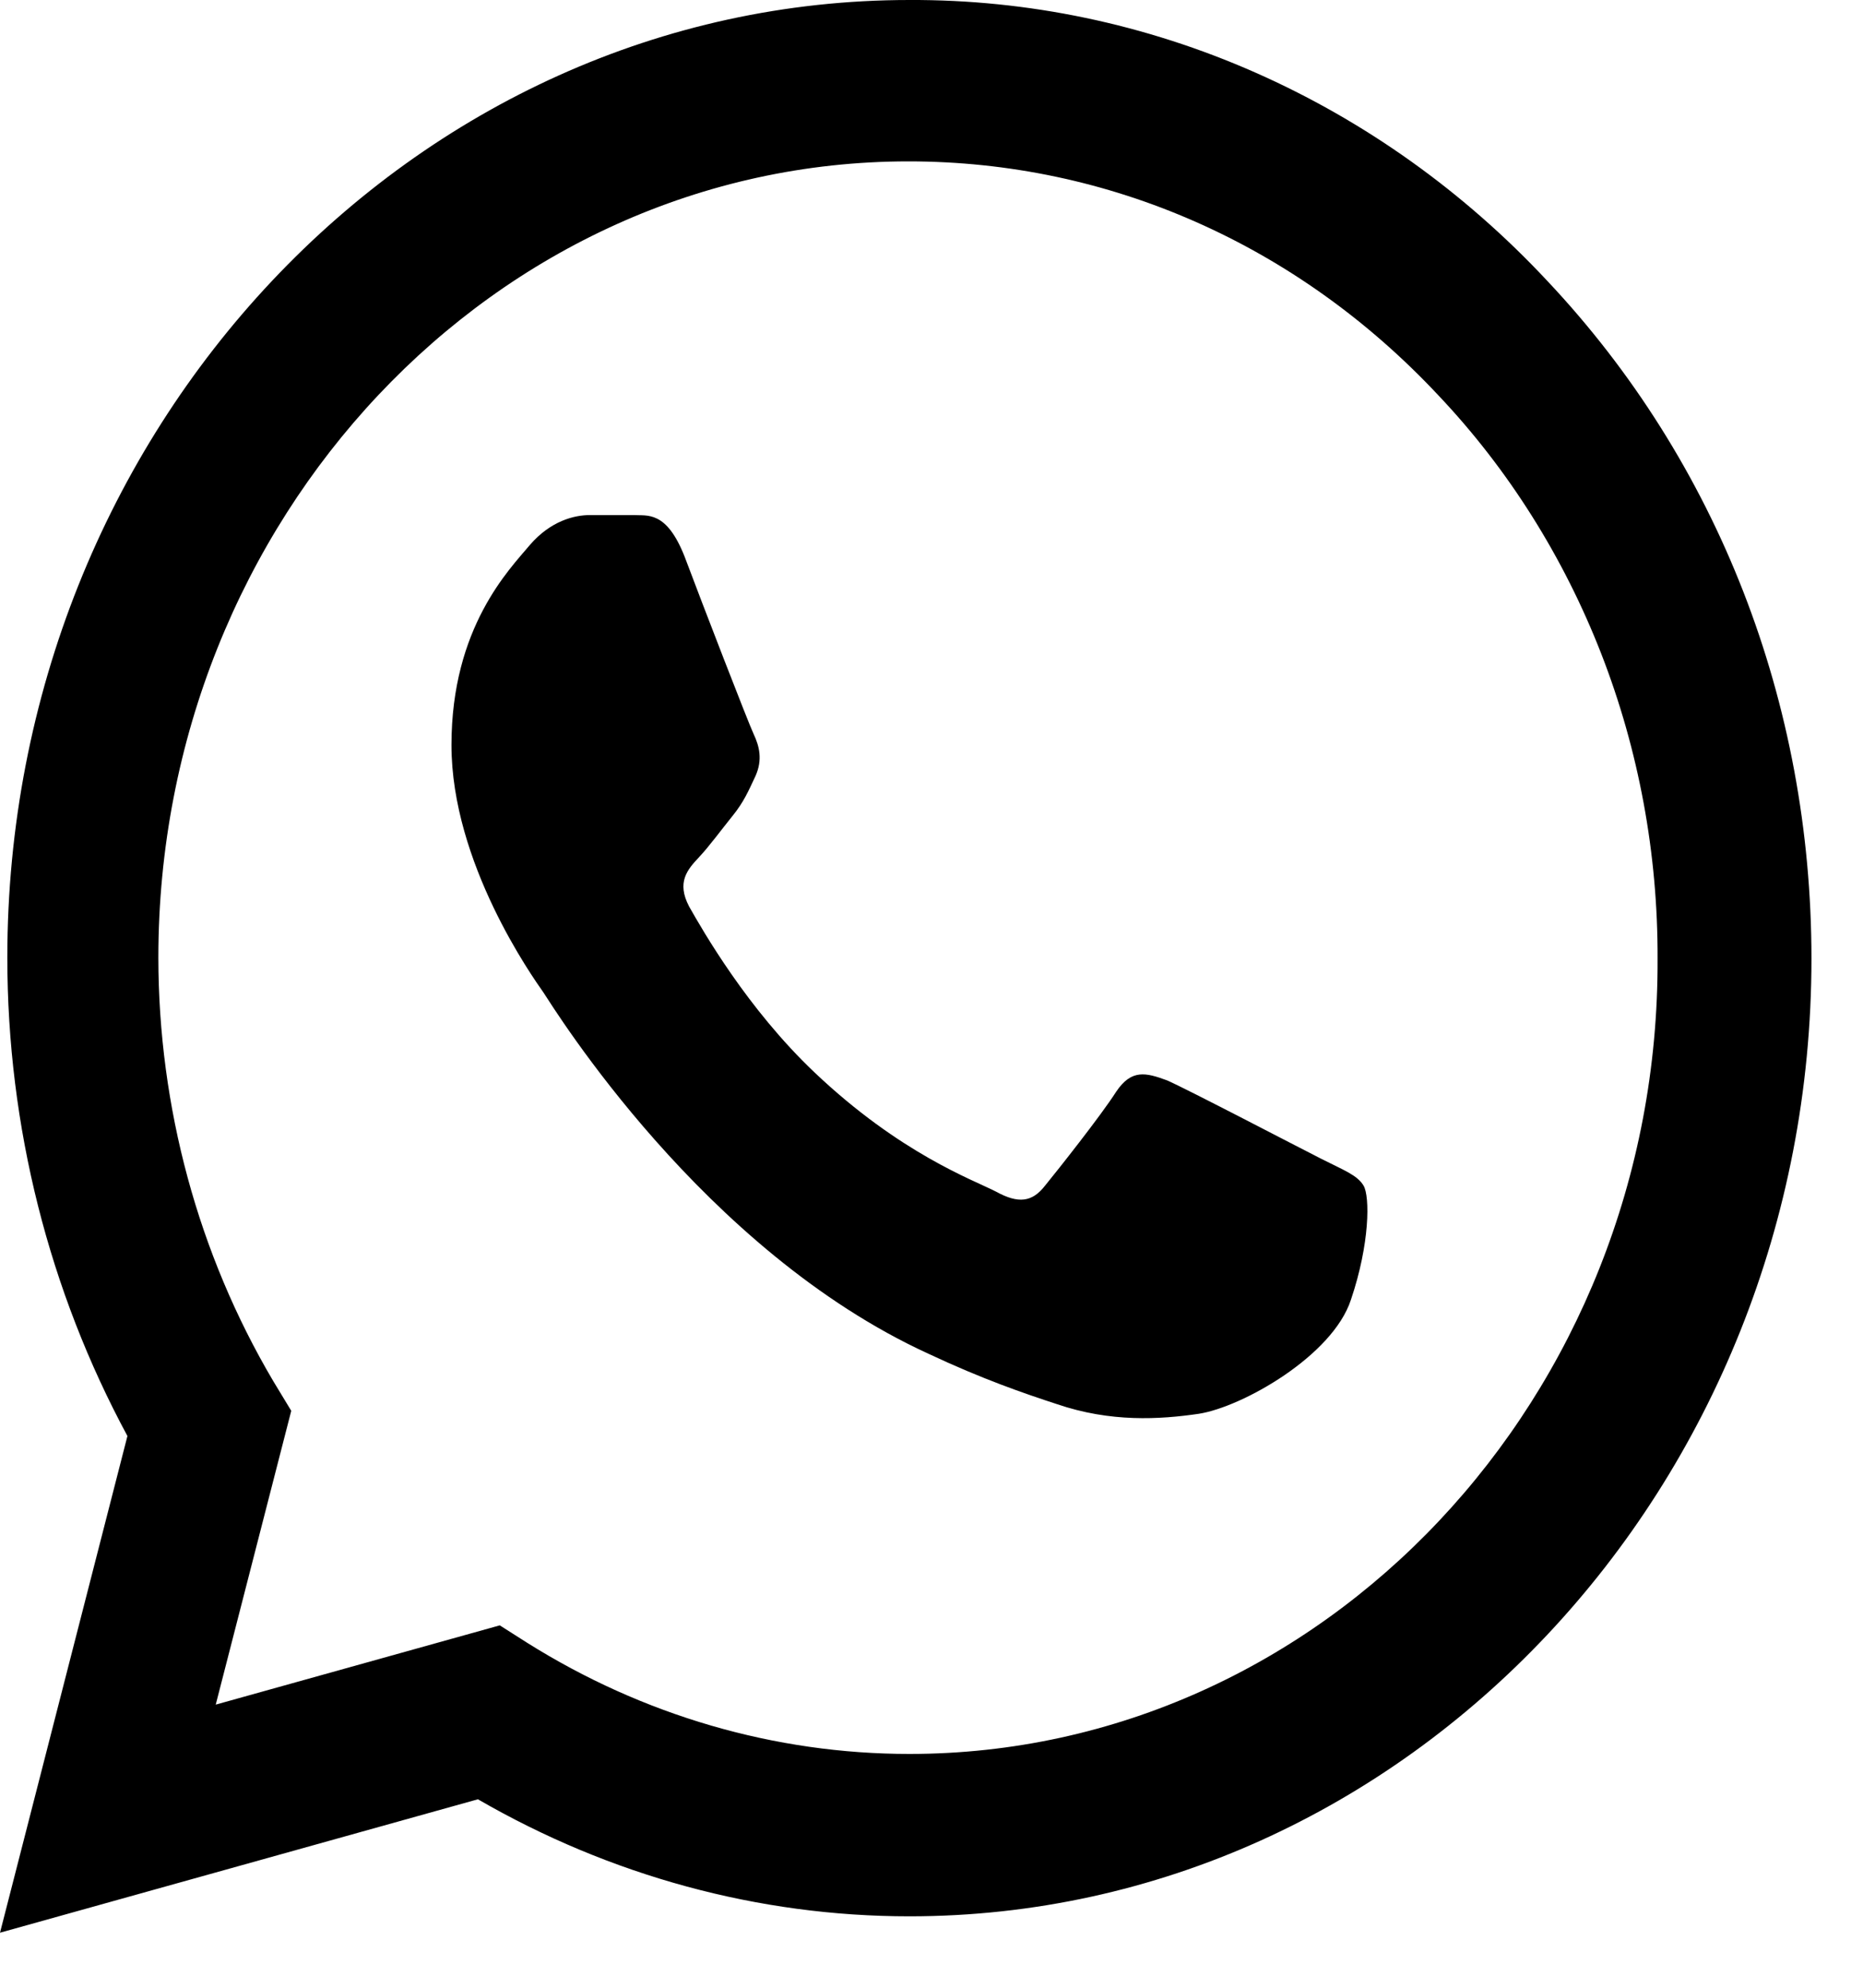 <svg width="15" height="16" viewBox="0 0 15 16" fill="none" xmlns="http://www.w3.org/2000/svg">
<path d="M12.46 2.263C11.788 1.543 10.987 0.972 10.105 0.583C9.223 0.194 8.277 -0.004 7.322 -0C3.32 -0 0.059 3.461 0.059 7.708C0.059 9.069 0.396 10.392 1.026 11.559L0 15.557L3.848 14.483C4.911 15.098 6.105 15.425 7.322 15.425C11.323 15.425 14.585 11.963 14.585 7.716C14.585 5.655 13.83 3.718 12.46 2.263ZM7.322 14.118C6.237 14.118 5.174 13.807 4.244 13.223L4.024 13.083L1.737 13.721L2.345 11.356L2.199 11.115C1.596 10.094 1.276 8.913 1.275 7.708C1.275 4.177 3.987 1.299 7.314 1.299C8.927 1.299 10.444 1.968 11.58 3.181C12.143 3.775 12.588 4.482 12.892 5.261C13.195 6.039 13.349 6.874 13.346 7.716C13.361 11.248 10.649 14.118 7.322 14.118ZM10.635 9.326C10.451 9.233 9.557 8.766 9.396 8.696C9.227 8.634 9.11 8.603 8.986 8.789C8.861 8.984 8.516 9.419 8.414 9.544C8.311 9.676 8.201 9.692 8.018 9.591C7.835 9.497 7.249 9.287 6.56 8.634C6.017 8.12 5.658 7.49 5.548 7.296C5.446 7.101 5.534 7 5.629 6.899C5.709 6.814 5.812 6.674 5.9 6.565C5.988 6.456 6.025 6.37 6.083 6.246C6.142 6.114 6.113 6.005 6.069 5.911C6.025 5.818 5.658 4.869 5.512 4.48C5.365 4.107 5.211 4.153 5.101 4.146H4.749C4.625 4.146 4.434 4.192 4.266 4.387C4.104 4.581 3.635 5.048 3.635 5.997C3.635 6.946 4.288 7.864 4.375 7.988C4.463 8.12 5.658 10.065 7.476 10.897C7.908 11.1 8.245 11.216 8.509 11.302C8.942 11.45 9.337 11.426 9.652 11.38C10.004 11.325 10.73 10.913 10.877 10.462C11.03 10.011 11.03 9.63 10.979 9.544C10.928 9.458 10.818 9.419 10.635 9.326Z" fill="black"/>
</svg>
